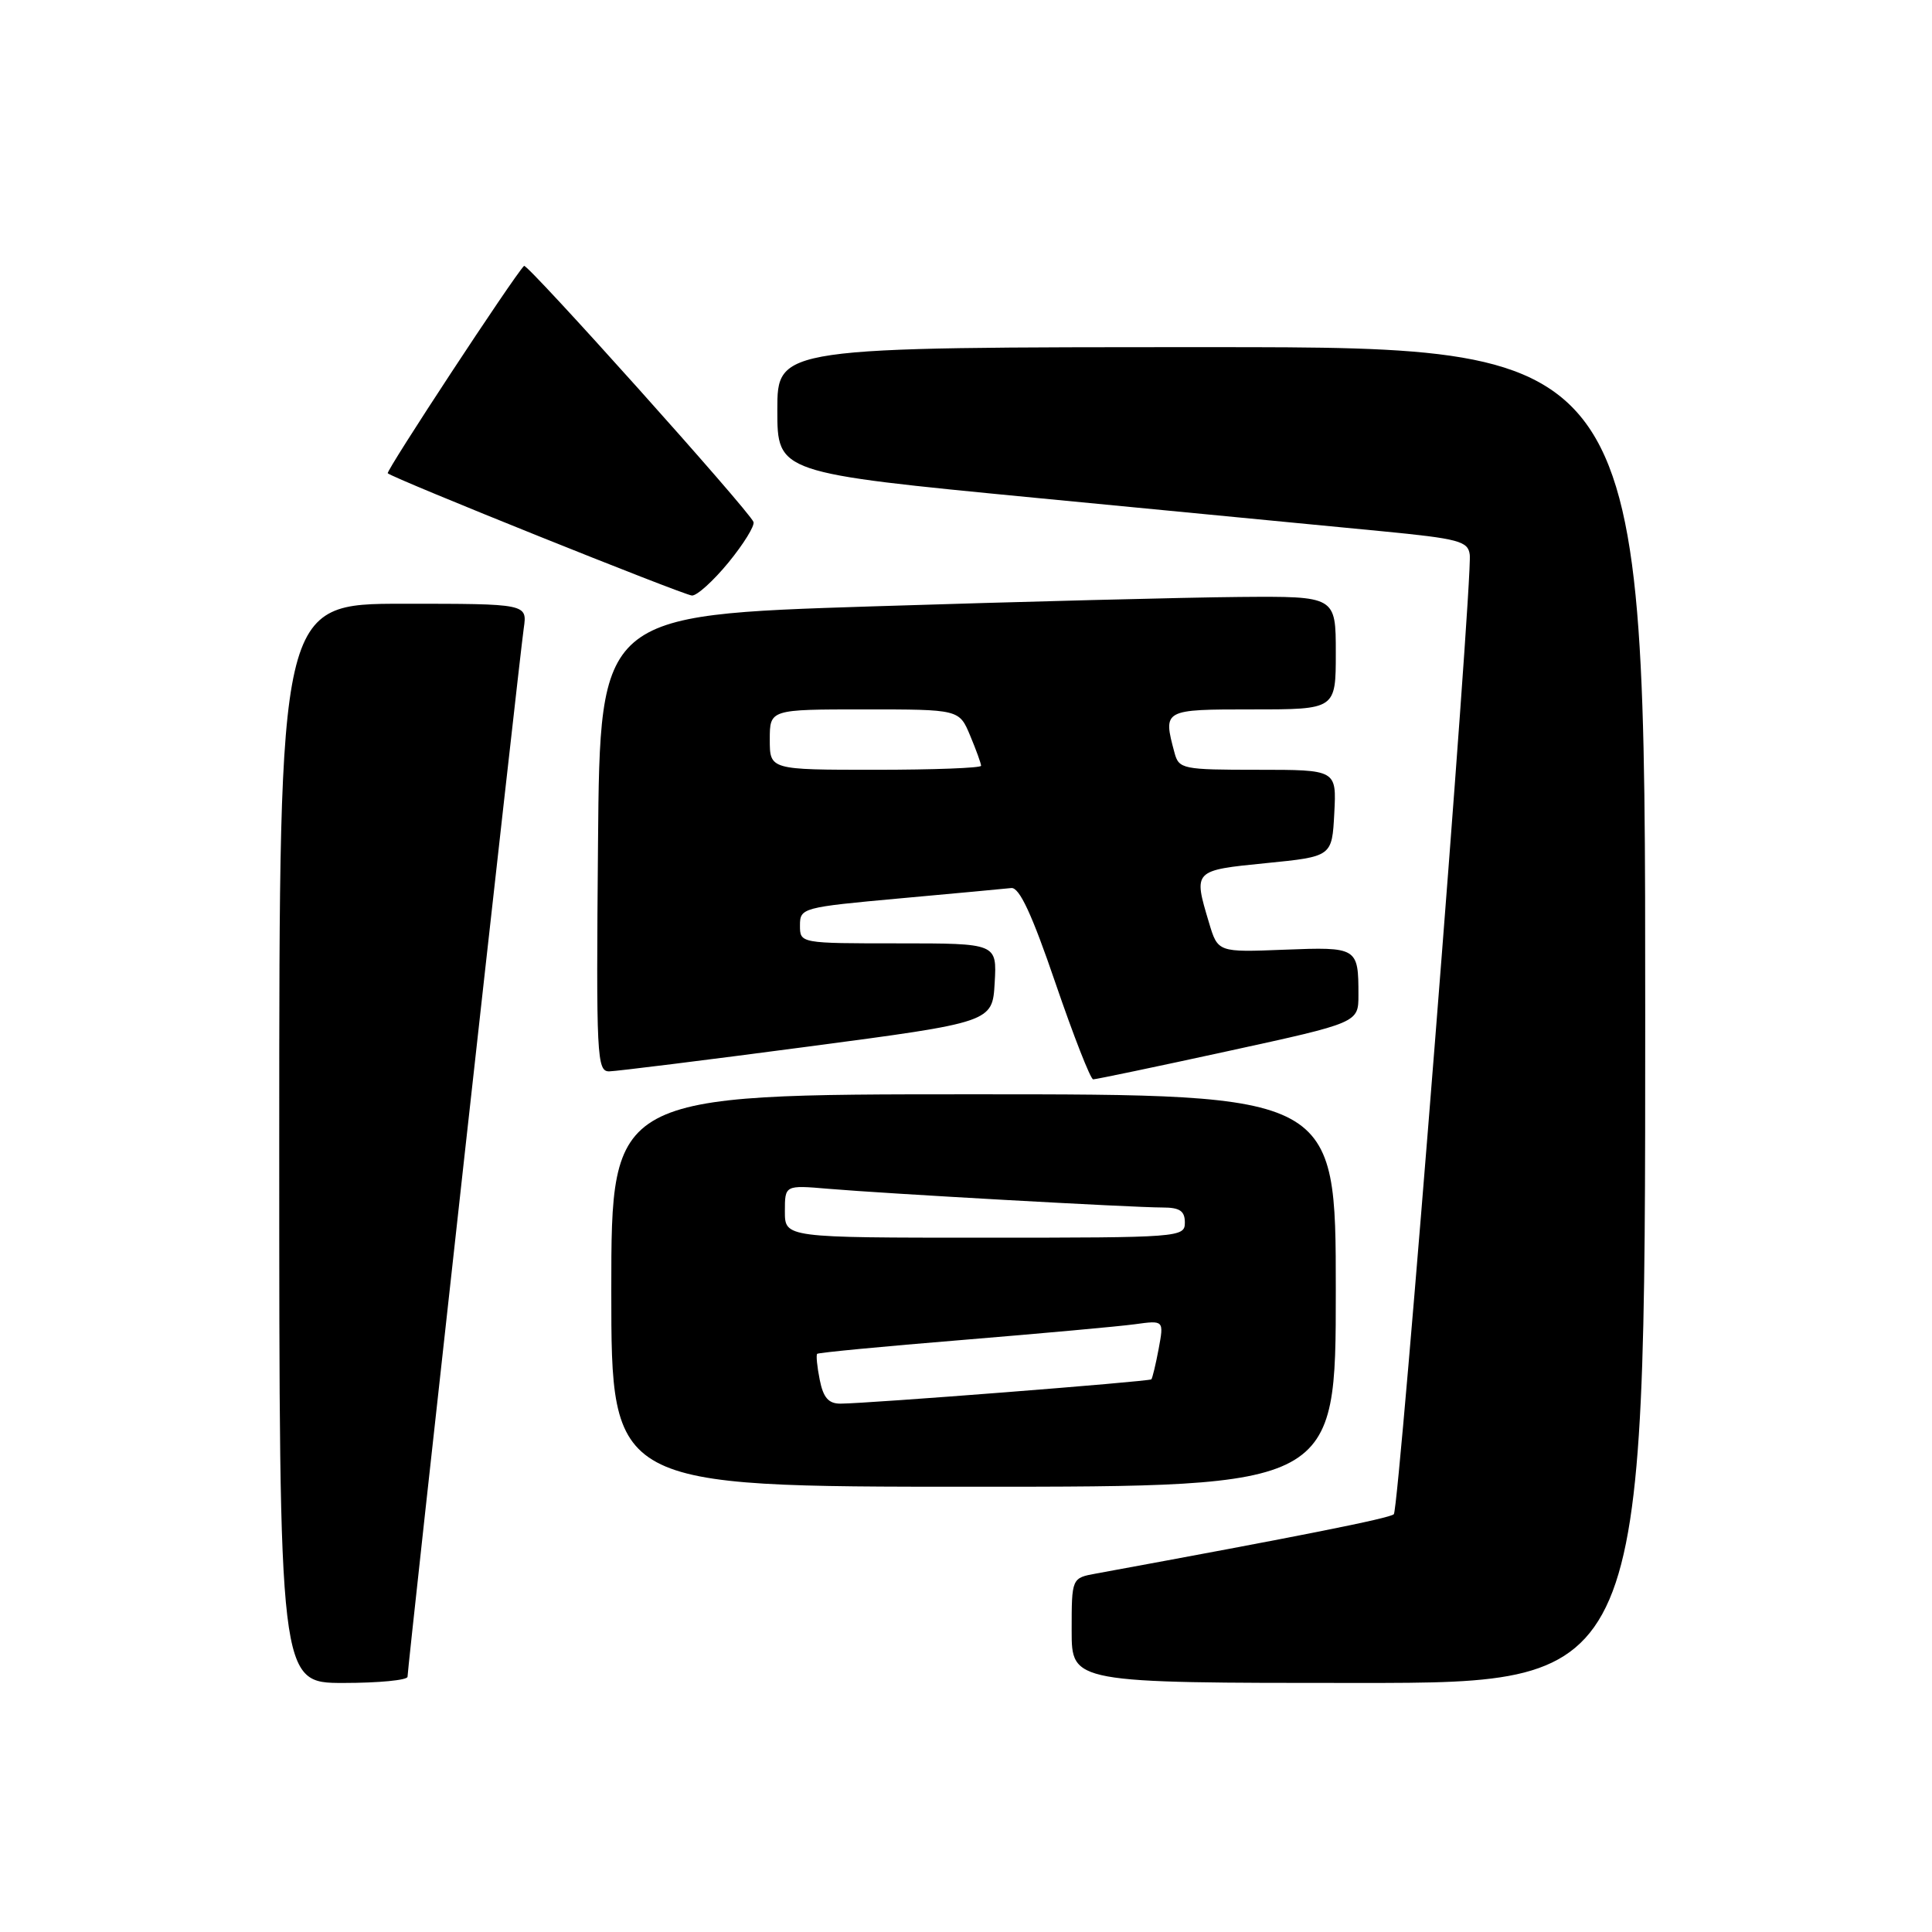 <?xml version="1.0" encoding="UTF-8" standalone="no"?>
<!DOCTYPE svg PUBLIC "-//W3C//DTD SVG 1.1//EN" "http://www.w3.org/Graphics/SVG/1.1/DTD/svg11.dtd" >
<svg xmlns="http://www.w3.org/2000/svg" xmlns:xlink="http://www.w3.org/1999/xlink" version="1.1" viewBox="0 0 256 256">
 <g >
 <path fill="currentColor"
d=" M 54.00 222.18 C 54.00 220.95 68.84 87.01 69.40 83.25 C 69.87 80.00 69.87 80.00 53.44 80.00 C 37.00 80.00 37.00 80.00 37.00 151.50 C 37.00 223.00 37.00 223.00 45.50 223.00 C 50.17 223.00 54.00 222.63 54.00 222.18 Z  M 218.00 134.50 C 218.00 46.00 218.00 46.00 160.50 46.00 C 103.00 46.00 103.00 46.00 103.00 54.33 C 103.00 62.66 103.00 62.66 137.25 65.97 C 156.09 67.78 176.68 69.77 183.00 70.38 C 193.32 71.38 194.53 71.71 194.75 73.50 C 195.16 76.72 185.41 199.93 184.69 200.64 C 184.15 201.18 172.27 203.54 145.25 208.50 C 142.00 209.09 142.00 209.09 142.00 216.05 C 142.00 223.00 142.00 223.00 180.00 223.00 C 218.00 223.00 218.00 223.00 218.00 134.50 Z  M 177.00 171.00 C 177.00 145.00 177.00 145.00 129.00 145.00 C 81.00 145.00 81.00 145.00 81.00 171.00 C 81.00 197.00 81.00 197.00 129.00 197.00 C 177.00 197.00 177.00 197.00 177.00 171.00 Z  M 162.75 139.27 C 180.00 135.51 180.00 135.51 180.00 131.84 C 180.00 125.54 179.88 125.46 170.18 125.84 C 161.37 126.19 161.37 126.19 160.19 122.23 C 158.12 115.32 158.10 115.33 167.75 114.37 C 176.50 113.50 176.50 113.50 176.80 107.75 C 177.10 102.00 177.10 102.00 166.67 102.00 C 156.69 102.00 156.21 101.90 155.63 99.75 C 154.09 94.00 154.09 94.00 166.00 94.00 C 177.00 94.00 177.00 94.00 177.00 86.50 C 177.00 79.00 177.00 79.00 164.25 79.10 C 157.24 79.16 135.30 79.72 115.50 80.35 C 79.50 81.50 79.50 81.50 79.24 111.75 C 78.99 140.10 79.08 142.00 80.74 141.96 C 81.71 141.94 93.53 140.47 107.00 138.69 C 131.50 135.45 131.50 135.45 131.80 130.23 C 132.10 125.00 132.10 125.00 119.05 125.00 C 106.00 125.00 106.00 125.00 106.00 122.62 C 106.00 120.30 106.31 120.22 119.25 119.04 C 126.54 118.38 133.18 117.76 134.00 117.67 C 135.07 117.55 136.74 121.14 139.85 130.25 C 142.25 137.26 144.50 143.01 144.85 143.02 C 145.21 143.02 153.26 141.34 162.75 139.27 Z  M 96.53 74.53 C 98.54 72.07 100.03 69.66 99.84 69.16 C 99.28 67.68 69.84 34.83 69.44 35.23 C 68.08 36.58 51.10 62.43 51.38 62.71 C 52.03 63.37 90.49 78.82 91.68 78.91 C 92.33 78.96 94.51 76.99 96.53 74.53 Z  M 108.62 182.84 C 108.27 181.10 108.12 179.55 108.28 179.39 C 108.43 179.23 117.10 178.40 127.53 177.55 C 137.96 176.69 148.24 175.76 150.37 175.47 C 154.23 174.94 154.23 174.94 153.53 178.72 C 153.14 180.80 152.70 182.62 152.56 182.77 C 152.27 183.06 114.96 185.98 111.38 185.99 C 109.79 186.00 109.09 185.20 108.62 182.84 Z  M 104.00 160.52 C 104.00 157.03 104.00 157.03 109.75 157.52 C 117.07 158.15 150.11 160.00 154.03 160.00 C 156.33 160.00 157.00 160.45 157.00 162.00 C 157.00 163.95 156.33 164.00 130.50 164.00 C 104.00 164.00 104.00 164.00 104.00 160.52 Z  M 102.00 98.00 C 102.00 94.00 102.00 94.00 114.55 94.00 C 127.10 94.00 127.10 94.00 128.55 97.47 C 129.35 99.38 130.00 101.18 130.00 101.47 C 130.00 101.76 123.70 102.00 116.00 102.00 C 102.00 102.00 102.00 102.00 102.00 98.00 Z "/>
</g>
</svg>